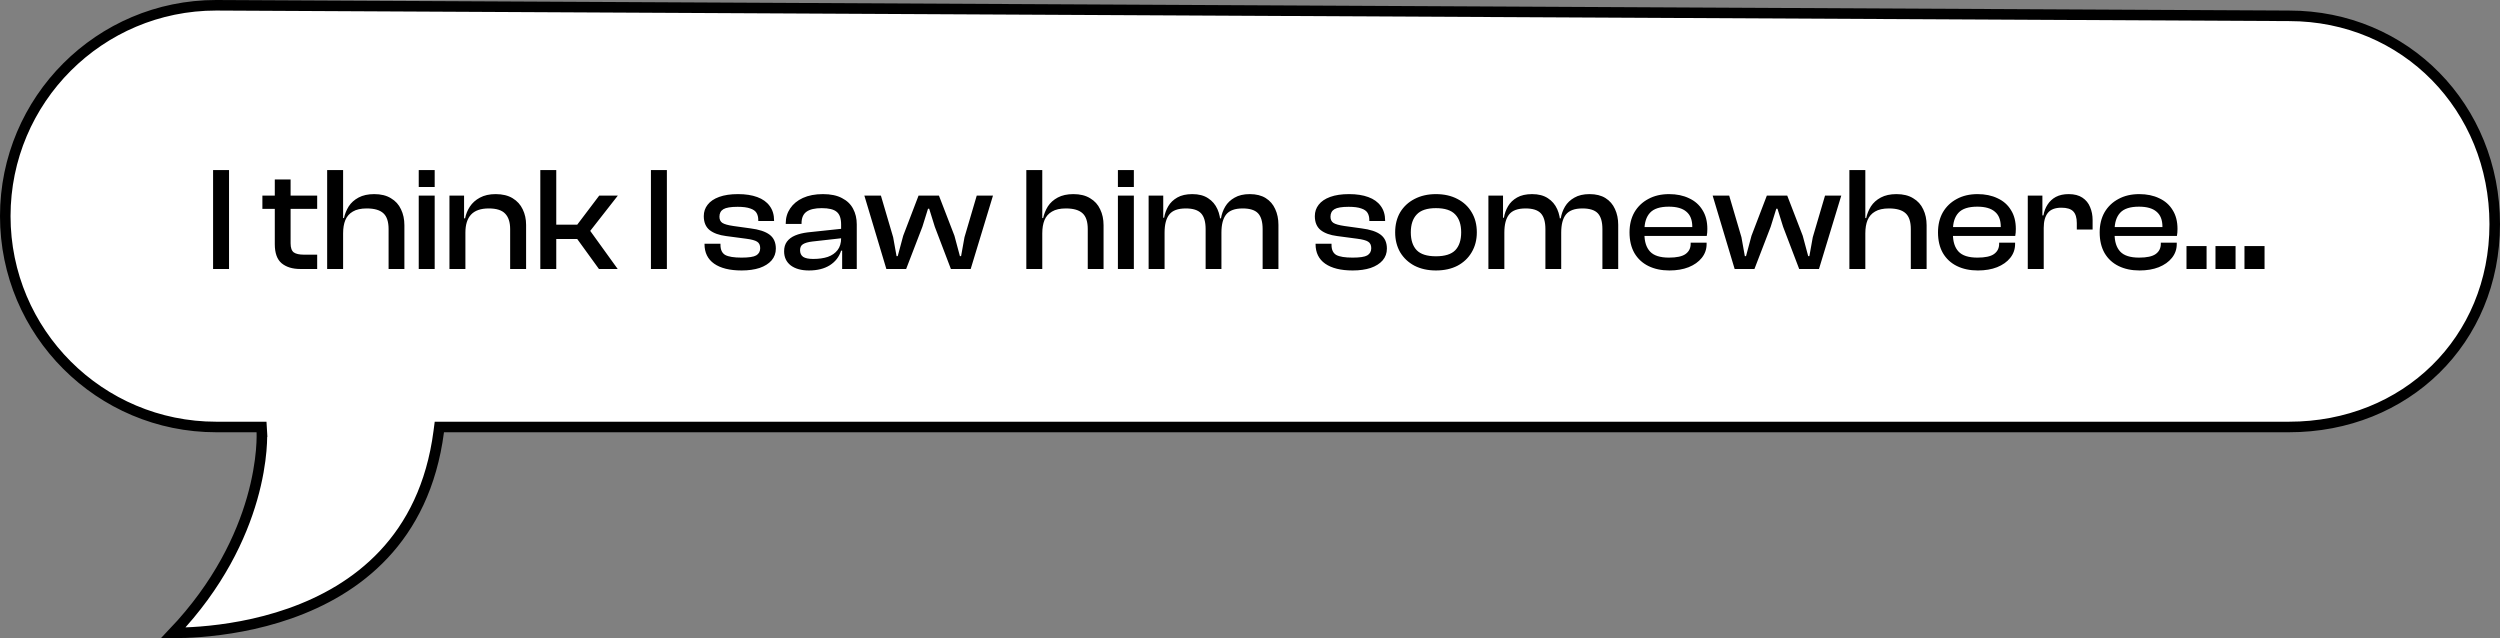 <svg width="474" height="121" viewBox="0 0 474 121" fill="none" xmlns="http://www.w3.org/2000/svg">
<rect x="0" y="0" width="474" height="121" fill="#808080" stroke="none"/>
<path d="M83.186 81.827L83.3 80.956H84.178L434 80.956C456.093 80.956 473 64.566 473 42.5C473 20.41 456.069 3 434 3L433.995 3L40.981 1C40.98 1 40.979 1 40.979 1C18.905 1.001 1 18.895 1 40.978C1 63.051 18.906 80.956 40.992 80.956H48.642H49.583L49.64 81.896L48.642 81.956C49.64 81.896 49.64 81.897 49.64 81.897L49.64 81.899L49.64 81.904L49.641 81.919L49.644 81.97C49.645 82.014 49.648 82.077 49.65 82.158C49.654 82.32 49.658 82.555 49.655 82.858C49.65 83.464 49.62 84.343 49.522 85.453C49.327 87.674 48.862 90.824 47.784 94.575C45.748 101.652 41.53 110.862 32.837 120C34.128 119.998 35.911 119.951 38.043 119.782C42.59 119.422 48.694 118.51 54.955 116.306C67.447 111.909 80.51 102.409 83.186 81.827Z" fill="white" stroke="black" stroke-width="2"/>
<path d="M43.424 51H40.4V32.24H43.424V51ZM60.137 51H56.945C55.452 51 54.267 50.636 53.389 49.908C52.531 49.18 52.101 47.976 52.101 46.296V34.032H55.097V46.128C55.097 46.987 55.303 47.565 55.713 47.864C56.124 48.144 56.759 48.284 57.617 48.284H60.137V51ZM60.137 39.604H49.749V37.084H60.137V39.604ZM76.673 51H73.677V43.44C73.677 42.04 73.35 41.041 72.697 40.444C72.044 39.828 70.989 39.52 69.533 39.52C68.432 39.52 67.554 39.716 66.901 40.108C66.248 40.481 65.772 41.023 65.473 41.732C65.193 42.423 65.053 43.263 65.053 44.252L64.465 44.28L64.605 41.34H65.221C65.389 40.556 65.688 39.819 66.117 39.128C66.565 38.437 67.19 37.877 67.993 37.448C68.796 37.019 69.785 36.804 70.961 36.804C72.23 36.804 73.285 37.065 74.125 37.588C74.984 38.092 75.618 38.792 76.029 39.688C76.458 40.565 76.673 41.573 76.673 42.712V51ZM65.053 51H62.029V32.24H65.053V51ZM82.416 51H79.392V37.084H82.416V51ZM82.416 35.46H79.392V32.24H82.416V35.46ZM99.748 51H96.724V43.44C96.724 42.133 96.407 41.153 95.772 40.5C95.156 39.847 94.12 39.52 92.664 39.52C91.152 39.52 90.032 39.912 89.304 40.696C88.595 41.461 88.24 42.6 88.24 44.112L87.708 44.14L87.568 41.396H88.184C88.334 40.612 88.632 39.875 89.08 39.184C89.547 38.475 90.182 37.905 90.984 37.476C91.806 37.028 92.804 36.804 93.98 36.804C95.268 36.804 96.342 37.065 97.2 37.588C98.059 38.111 98.694 38.811 99.104 39.688C99.534 40.565 99.748 41.545 99.748 42.628V51ZM88.24 51H85.216V37.084H87.988V41.452L88.24 41.592V51ZM117.115 51H113.559L109.443 45.316H104.123V42.6H109.443L113.615 37.084H117.143L111.907 43.776L117.115 51ZM105.467 51H102.443V32.24H105.467V51ZM126.44 51H123.416V32.24H126.44V51ZM140.605 51.28C138.365 51.28 136.629 50.851 135.397 49.992C134.184 49.133 133.577 47.901 133.577 46.296V46.212H136.601V46.436C136.601 47.351 136.9 47.985 137.497 48.34C138.113 48.676 139.149 48.844 140.605 48.844C141.968 48.844 142.892 48.704 143.377 48.424C143.881 48.125 144.133 47.668 144.133 47.052C144.133 46.473 143.937 46.063 143.545 45.82C143.172 45.577 142.481 45.391 141.473 45.26L137.665 44.756C136.34 44.588 135.304 44.215 134.557 43.636C133.81 43.039 133.437 42.152 133.437 40.976C133.437 40.155 133.68 39.436 134.165 38.82C134.65 38.185 135.378 37.691 136.349 37.336C137.32 36.981 138.514 36.804 139.933 36.804C141.352 36.804 142.565 36.991 143.573 37.364C144.6 37.737 145.384 38.297 145.925 39.044C146.485 39.791 146.765 40.715 146.765 41.816V41.9H143.769V41.732C143.769 41.191 143.657 40.733 143.433 40.36C143.209 39.987 142.808 39.707 142.229 39.52C141.669 39.315 140.876 39.212 139.849 39.212C138.561 39.212 137.665 39.361 137.161 39.66C136.657 39.959 136.405 40.435 136.405 41.088C136.405 41.629 136.592 42.021 136.965 42.264C137.338 42.507 138.038 42.703 139.065 42.852L142.285 43.3C143.928 43.505 145.141 43.907 145.925 44.504C146.709 45.101 147.101 45.979 147.101 47.136C147.101 47.995 146.83 48.741 146.289 49.376C145.748 49.992 144.992 50.468 144.021 50.804C143.05 51.121 141.912 51.28 140.605 51.28ZM162.443 51H159.671V47.416L159.475 47.332V42.572C159.475 41.415 159.195 40.612 158.635 40.164C158.093 39.697 157.151 39.464 155.807 39.464C154.519 39.464 153.557 39.688 152.923 40.136C152.288 40.584 151.971 41.321 151.971 42.348V42.46H148.975V42.348C148.975 41.284 149.255 40.341 149.815 39.52C150.375 38.68 151.177 38.017 152.223 37.532C153.287 37.047 154.556 36.804 156.031 36.804C157.505 36.804 158.709 37.056 159.643 37.56C160.595 38.045 161.295 38.717 161.743 39.576C162.209 40.435 162.443 41.424 162.443 42.544V51ZM153.371 51.28C151.933 51.28 150.785 50.963 149.927 50.328C149.087 49.675 148.667 48.779 148.667 47.64C148.667 46.912 148.844 46.305 149.199 45.82C149.572 45.316 150.095 44.924 150.767 44.644C151.439 44.364 152.232 44.168 153.147 44.056L159.755 43.356V45.148L154.015 45.792C153.231 45.885 152.643 46.053 152.251 46.296C151.877 46.52 151.691 46.903 151.691 47.444C151.691 48.004 151.887 48.424 152.279 48.704C152.689 48.965 153.324 49.096 154.183 49.096C155.247 49.096 156.171 48.965 156.955 48.704C157.739 48.424 158.355 47.995 158.803 47.416C159.251 46.837 159.475 46.091 159.475 45.176L159.867 45.232V47.528H159.475C159.101 48.704 158.383 49.628 157.319 50.3C156.273 50.953 154.957 51.28 153.371 51.28ZM171.806 51H168.054L163.882 37.084H167.018L169.342 44.98L169.986 48.564H170.21L171.246 44.7L174.158 37.084H178.022L180.962 44.7L181.998 48.564H182.222L182.866 44.98L185.19 37.084H188.27L184.042 51H180.29L177.238 42.992L176.174 39.576H175.95L174.886 42.992L171.806 51ZM209.235 51H206.239V43.44C206.239 42.04 205.913 41.041 205.259 40.444C204.606 39.828 203.551 39.52 202.095 39.52C200.994 39.52 200.117 39.716 199.463 40.108C198.81 40.481 198.334 41.023 198.035 41.732C197.755 42.423 197.615 43.263 197.615 44.252L197.027 44.28L197.167 41.34H197.783C197.951 40.556 198.25 39.819 198.679 39.128C199.127 38.437 199.753 37.877 200.555 37.448C201.358 37.019 202.347 36.804 203.523 36.804C204.793 36.804 205.847 37.065 206.687 37.588C207.546 38.092 208.181 38.792 208.591 39.688C209.021 40.565 209.235 41.573 209.235 42.712V51ZM197.615 51H194.591V32.24H197.615V51ZM214.979 51H211.955V37.084H214.979V51ZM214.979 35.46H211.955V32.24H214.979V35.46ZM242.391 51H239.395V43.44C239.395 42.059 239.106 41.06 238.527 40.444C237.948 39.828 236.978 39.52 235.615 39.52C234.14 39.52 233.095 39.903 232.479 40.668C231.882 41.415 231.583 42.563 231.583 44.112L231.051 44.14L230.883 41.396H231.499C231.63 40.593 231.9 39.847 232.311 39.156C232.722 38.465 233.31 37.905 234.075 37.476C234.84 37.028 235.802 36.804 236.959 36.804C238.172 36.804 239.18 37.056 239.983 37.56C240.786 38.064 241.383 38.755 241.775 39.632C242.186 40.509 242.391 41.508 242.391 42.628V51ZM220.803 51H217.779V37.084H220.551V41.452L220.803 41.592V51ZM231.583 51H228.587V43.44C228.587 42.059 228.298 41.06 227.719 40.444C227.14 39.828 226.179 39.52 224.835 39.52C223.342 39.52 222.296 39.903 221.699 40.668C221.102 41.415 220.803 42.563 220.803 44.112L220.271 44.14L220.131 41.284H220.719C220.85 40.5 221.111 39.772 221.503 39.1C221.895 38.428 222.464 37.877 223.211 37.448C223.958 37.019 224.91 36.804 226.067 36.804C227.28 36.804 228.279 37.065 229.063 37.588C229.847 38.092 230.435 38.783 230.827 39.66C231.219 40.537 231.415 41.527 231.415 42.628H231.583V51ZM256.46 51.28C254.22 51.28 252.484 50.851 251.252 49.992C250.039 49.133 249.432 47.901 249.432 46.296V46.212H252.456V46.436C252.456 47.351 252.755 47.985 253.352 48.34C253.968 48.676 255.004 48.844 256.46 48.844C257.823 48.844 258.747 48.704 259.232 48.424C259.736 48.125 259.988 47.668 259.988 47.052C259.988 46.473 259.792 46.063 259.4 45.82C259.027 45.577 258.336 45.391 257.328 45.26L253.52 44.756C252.195 44.588 251.159 44.215 250.412 43.636C249.666 43.039 249.292 42.152 249.292 40.976C249.292 40.155 249.535 39.436 250.02 38.82C250.506 38.185 251.234 37.691 252.204 37.336C253.175 36.981 254.37 36.804 255.788 36.804C257.207 36.804 258.42 36.991 259.428 37.364C260.455 37.737 261.239 38.297 261.78 39.044C262.34 39.791 262.62 40.715 262.62 41.816V41.9H259.624V41.732C259.624 41.191 259.512 40.733 259.288 40.36C259.064 39.987 258.663 39.707 258.084 39.52C257.524 39.315 256.731 39.212 255.704 39.212C254.416 39.212 253.52 39.361 253.016 39.66C252.512 39.959 252.26 40.435 252.26 41.088C252.26 41.629 252.447 42.021 252.82 42.264C253.194 42.507 253.894 42.703 254.92 42.852L258.14 43.3C259.783 43.505 260.996 43.907 261.78 44.504C262.564 45.101 262.956 45.979 262.956 47.136C262.956 47.995 262.686 48.741 262.144 49.376C261.603 49.992 260.847 50.468 259.876 50.804C258.906 51.121 257.767 51.28 256.46 51.28ZM272.25 51.28C270.72 51.28 269.366 50.981 268.19 50.384C267.033 49.768 266.128 48.919 265.474 47.836C264.84 46.735 264.522 45.475 264.522 44.056C264.522 42.6 264.84 41.331 265.474 40.248C266.128 39.165 267.033 38.325 268.19 37.728C269.366 37.112 270.72 36.804 272.25 36.804C273.818 36.804 275.181 37.112 276.338 37.728C277.496 38.325 278.392 39.165 279.026 40.248C279.68 41.331 280.006 42.6 280.006 44.056C280.006 45.475 279.68 46.735 279.026 47.836C278.392 48.919 277.496 49.768 276.338 50.384C275.181 50.981 273.818 51.28 272.25 51.28ZM272.25 48.592C273.949 48.592 275.172 48.209 275.918 47.444C276.665 46.66 277.038 45.531 277.038 44.056C277.038 42.581 276.665 41.452 275.918 40.668C275.172 39.865 273.949 39.464 272.25 39.464C270.57 39.464 269.357 39.865 268.61 40.668C267.864 41.452 267.49 42.581 267.49 44.056C267.49 45.531 267.864 46.66 268.61 47.444C269.357 48.209 270.57 48.592 272.25 48.592ZM306.813 51H303.817V43.44C303.817 42.059 303.527 41.06 302.949 40.444C302.37 39.828 301.399 39.52 300.037 39.52C298.562 39.52 297.517 39.903 296.901 40.668C296.303 41.415 296.005 42.563 296.005 44.112L295.473 44.14L295.305 41.396H295.921C296.051 40.593 296.322 39.847 296.733 39.156C297.143 38.465 297.731 37.905 298.497 37.476C299.262 37.028 300.223 36.804 301.381 36.804C302.594 36.804 303.602 37.056 304.405 37.56C305.207 38.064 305.805 38.755 306.197 39.632C306.607 40.509 306.813 41.508 306.813 42.628V51ZM285.225 51H282.201V37.084H284.973V41.452L285.225 41.592V51ZM296.005 51H293.009V43.44C293.009 42.059 292.719 41.06 292.141 40.444C291.562 39.828 290.601 39.52 289.257 39.52C287.763 39.52 286.718 39.903 286.121 40.668C285.523 41.415 285.225 42.563 285.225 44.112L284.693 44.14L284.553 41.284H285.141C285.271 40.5 285.533 39.772 285.925 39.1C286.317 38.428 286.886 37.877 287.633 37.448C288.379 37.019 289.331 36.804 290.489 36.804C291.702 36.804 292.701 37.065 293.485 37.588C294.269 38.092 294.857 38.783 295.249 39.66C295.641 40.537 295.837 41.527 295.837 42.628H296.005V51ZM316.517 51.28C315.005 51.28 313.68 51 312.541 50.44C311.403 49.88 310.516 49.059 309.881 47.976C309.265 46.893 308.957 45.587 308.957 44.056C308.957 42.6 309.265 41.331 309.881 40.248C310.516 39.165 311.393 38.325 312.513 37.728C313.633 37.112 314.949 36.804 316.461 36.804C317.899 36.804 319.159 37.065 320.241 37.588C321.343 38.092 322.192 38.839 322.789 39.828C323.405 40.799 323.713 41.993 323.713 43.412C323.713 43.655 323.704 43.888 323.685 44.112C323.667 44.317 323.639 44.523 323.601 44.728H310.889V43.048H321.613L320.829 44.084C320.848 43.897 320.857 43.72 320.857 43.552C320.857 43.365 320.857 43.179 320.857 42.992C320.857 41.704 320.484 40.752 319.737 40.136C319.009 39.501 317.899 39.184 316.405 39.184C314.744 39.184 313.559 39.567 312.849 40.332C312.14 41.097 311.785 42.199 311.785 43.636V44.364C311.785 45.82 312.14 46.931 312.849 47.696C313.559 48.461 314.753 48.844 316.433 48.844C317.889 48.844 318.935 48.62 319.569 48.172C320.223 47.705 320.549 47.061 320.549 46.24V46.016H323.573V46.268C323.573 47.257 323.265 48.135 322.649 48.9C322.052 49.647 321.221 50.235 320.157 50.664C319.112 51.075 317.899 51.28 316.517 51.28ZM332.642 51H328.89L324.718 37.084H327.854L330.178 44.98L330.822 48.564H331.046L332.082 44.7L334.994 37.084H338.858L341.798 44.7L342.834 48.564H343.058L343.702 44.98L346.026 37.084H349.106L344.878 51H341.126L338.074 42.992L337.01 39.576H336.786L335.722 42.992L332.642 51ZM365.286 51H362.29V43.44C362.29 42.04 361.964 41.041 361.31 40.444C360.657 39.828 359.602 39.52 358.146 39.52C357.045 39.52 356.168 39.716 355.514 40.108C354.861 40.481 354.385 41.023 354.086 41.732C353.806 42.423 353.666 43.263 353.666 44.252L353.078 44.28L353.218 41.34H353.834C354.002 40.556 354.301 39.819 354.73 39.128C355.178 38.437 355.804 37.877 356.606 37.448C357.409 37.019 358.398 36.804 359.574 36.804C360.844 36.804 361.898 37.065 362.738 37.588C363.597 38.092 364.232 38.792 364.642 39.688C365.072 40.565 365.286 41.573 365.286 42.712V51ZM353.666 51H350.642V32.24H353.666V51ZM375.005 51.28C373.493 51.28 372.168 51 371.029 50.44C369.891 49.88 369.004 49.059 368.369 47.976C367.753 46.893 367.445 45.587 367.445 44.056C367.445 42.6 367.753 41.331 368.369 40.248C369.004 39.165 369.881 38.325 371.001 37.728C372.121 37.112 373.437 36.804 374.949 36.804C376.387 36.804 377.647 37.065 378.729 37.588C379.831 38.092 380.68 38.839 381.277 39.828C381.893 40.799 382.201 41.993 382.201 43.412C382.201 43.655 382.192 43.888 382.173 44.112C382.155 44.317 382.127 44.523 382.089 44.728H369.377V43.048H380.101L379.317 44.084C379.336 43.897 379.345 43.72 379.345 43.552C379.345 43.365 379.345 43.179 379.345 42.992C379.345 41.704 378.972 40.752 378.225 40.136C377.497 39.501 376.387 39.184 374.893 39.184C373.232 39.184 372.047 39.567 371.337 40.332C370.628 41.097 370.273 42.199 370.273 43.636V44.364C370.273 45.82 370.628 46.931 371.337 47.696C372.047 48.461 373.241 48.844 374.921 48.844C376.377 48.844 377.423 48.62 378.057 48.172C378.711 47.705 379.037 47.061 379.037 46.24V46.016H382.061V46.268C382.061 47.257 381.753 48.135 381.137 48.9C380.54 49.647 379.709 50.235 378.645 50.664C377.6 51.075 376.387 51.28 375.005 51.28ZM387.49 51H384.466V37.084H387.238V41.032L387.49 41.172V51ZM387.49 43.188H386.818V40.836H387.434C387.565 40.071 387.826 39.389 388.218 38.792C388.61 38.176 389.133 37.691 389.786 37.336C390.458 36.981 391.27 36.804 392.222 36.804C393.286 36.804 394.154 37.028 394.826 37.476C395.498 37.924 395.984 38.521 396.282 39.268C396.6 40.015 396.758 40.827 396.758 41.704V43.524H393.762V42.292C393.762 41.284 393.538 40.547 393.09 40.08C392.642 39.613 391.896 39.38 390.85 39.38C389.656 39.38 388.797 39.707 388.274 40.36C387.752 41.013 387.49 41.956 387.49 43.188ZM405.658 51.28C404.146 51.28 402.82 51 401.682 50.44C400.543 49.88 399.656 49.059 399.022 47.976C398.406 46.893 398.098 45.587 398.098 44.056C398.098 42.6 398.406 41.331 399.022 40.248C399.656 39.165 400.534 38.325 401.654 37.728C402.774 37.112 404.09 36.804 405.602 36.804C407.039 36.804 408.299 37.065 409.382 37.588C410.483 38.092 411.332 38.839 411.93 39.828C412.546 40.799 412.854 41.993 412.854 43.412C412.854 43.655 412.844 43.888 412.826 44.112C412.807 44.317 412.779 44.523 412.742 44.728H400.03V43.048H410.754L409.97 44.084C409.988 43.897 409.998 43.72 409.998 43.552C409.998 43.365 409.998 43.179 409.998 42.992C409.998 41.704 409.624 40.752 408.878 40.136C408.15 39.501 407.039 39.184 405.546 39.184C403.884 39.184 402.699 39.567 401.99 40.332C401.28 41.097 400.926 42.199 400.926 43.636V44.364C400.926 45.82 401.28 46.931 401.99 47.696C402.699 48.461 403.894 48.844 405.574 48.844C407.03 48.844 408.075 48.62 408.71 48.172C409.363 47.705 409.69 47.061 409.69 46.24V46.016H412.714V46.268C412.714 47.257 412.406 48.135 411.79 48.9C411.192 49.647 410.362 50.235 409.298 50.664C408.252 51.075 407.039 51.28 405.658 51.28ZM418.367 51H414.559V46.66H418.367V51ZM423.863 51H420.055V46.66H423.863V51ZM429.359 51H425.551V46.66H429.359V51Z" fill="black"/>
</svg>
